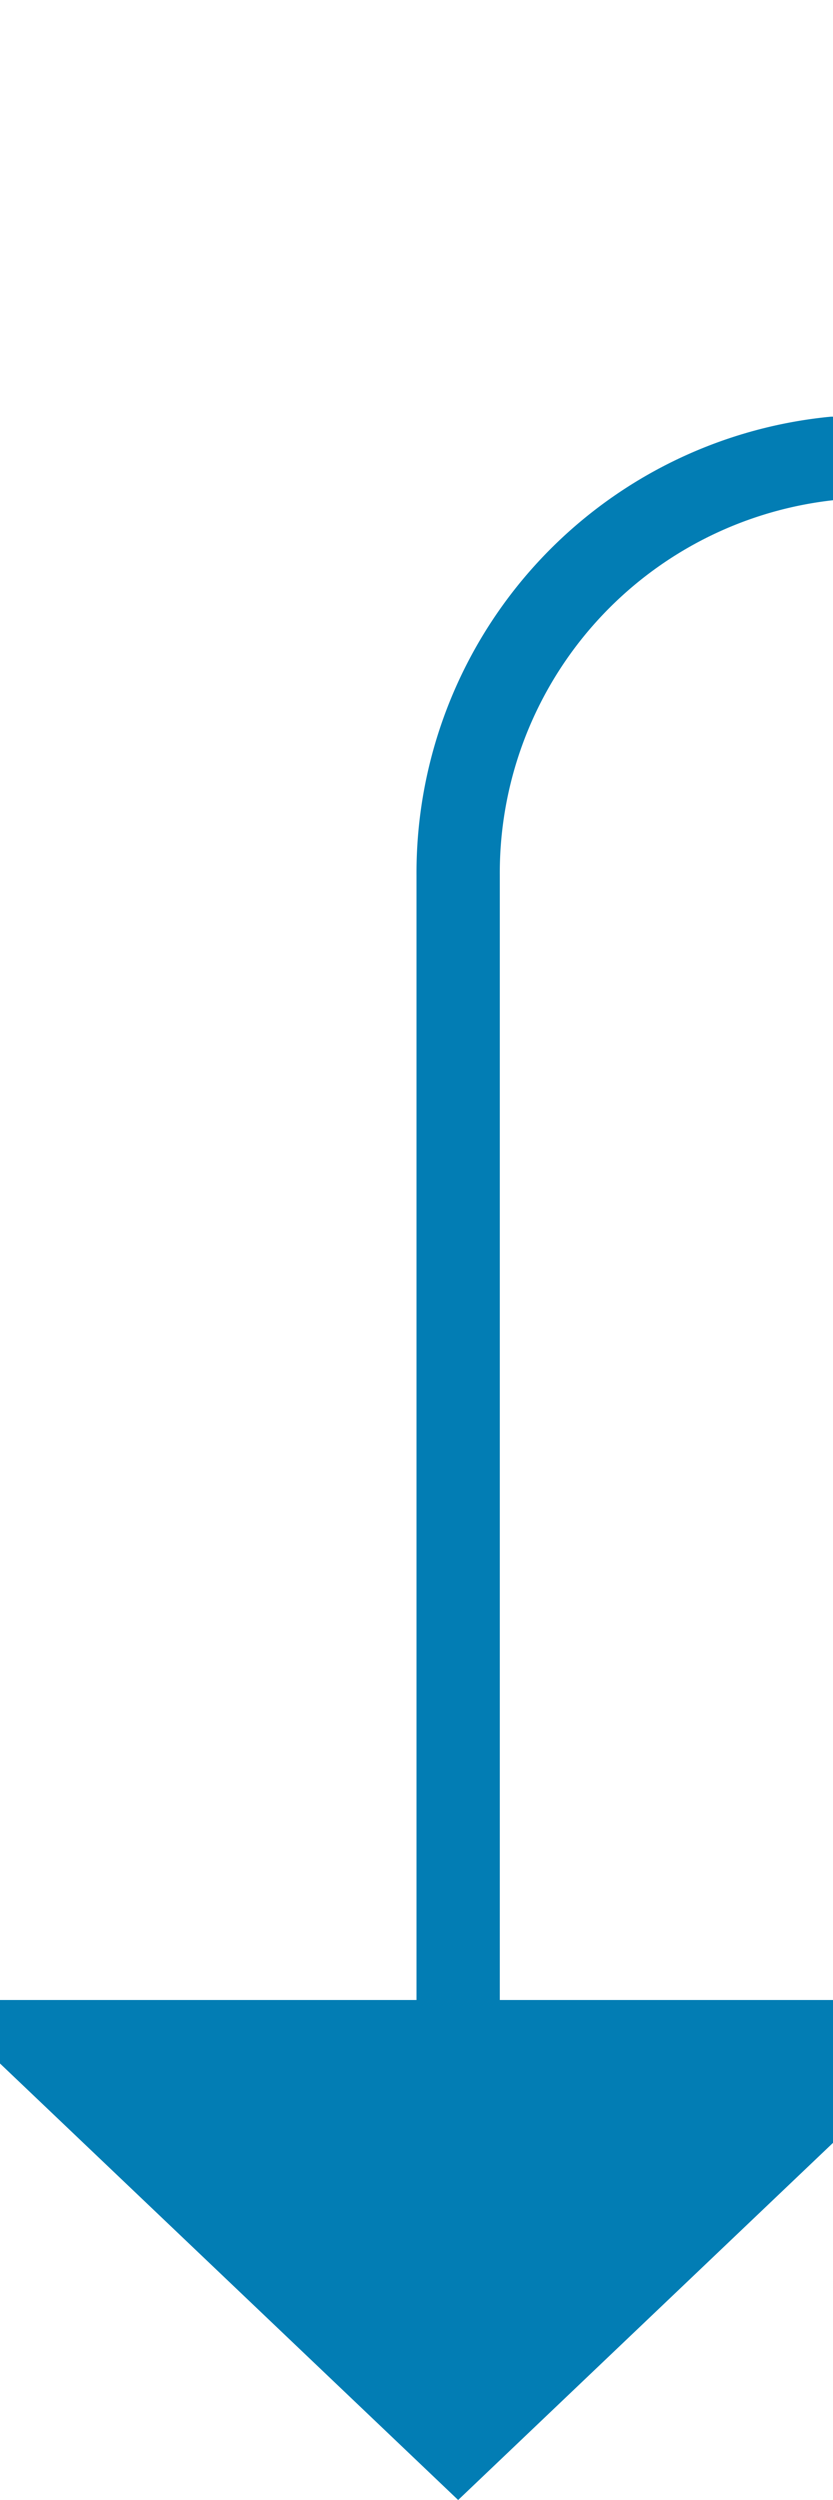 ﻿<?xml version="1.0" encoding="utf-8"?>
<svg version="1.1" xmlns:xlink="http://www.w3.org/1999/xlink" width="10px" height="30px" preserveAspectRatio="xMidYMin meet" viewBox="686 1091  8 30" xmlns="http://www.w3.org/2000/svg">
  <path d="M 1187.5 950  L 1187.5 1091  A 5 5 0 0 1 1182.5 1096.5 L 695 1096.5  A 5 5 0 0 0 690.5 1101.5 L 690.5 1116  " stroke-width="1" stroke="#027db4" fill="none" />
  <path d="M 684.2 1115  L 690.5 1121  L 696.8 1115  L 684.2 1115  Z " fill-rule="nonzero" fill="#027db4" stroke="none" />
</svg>